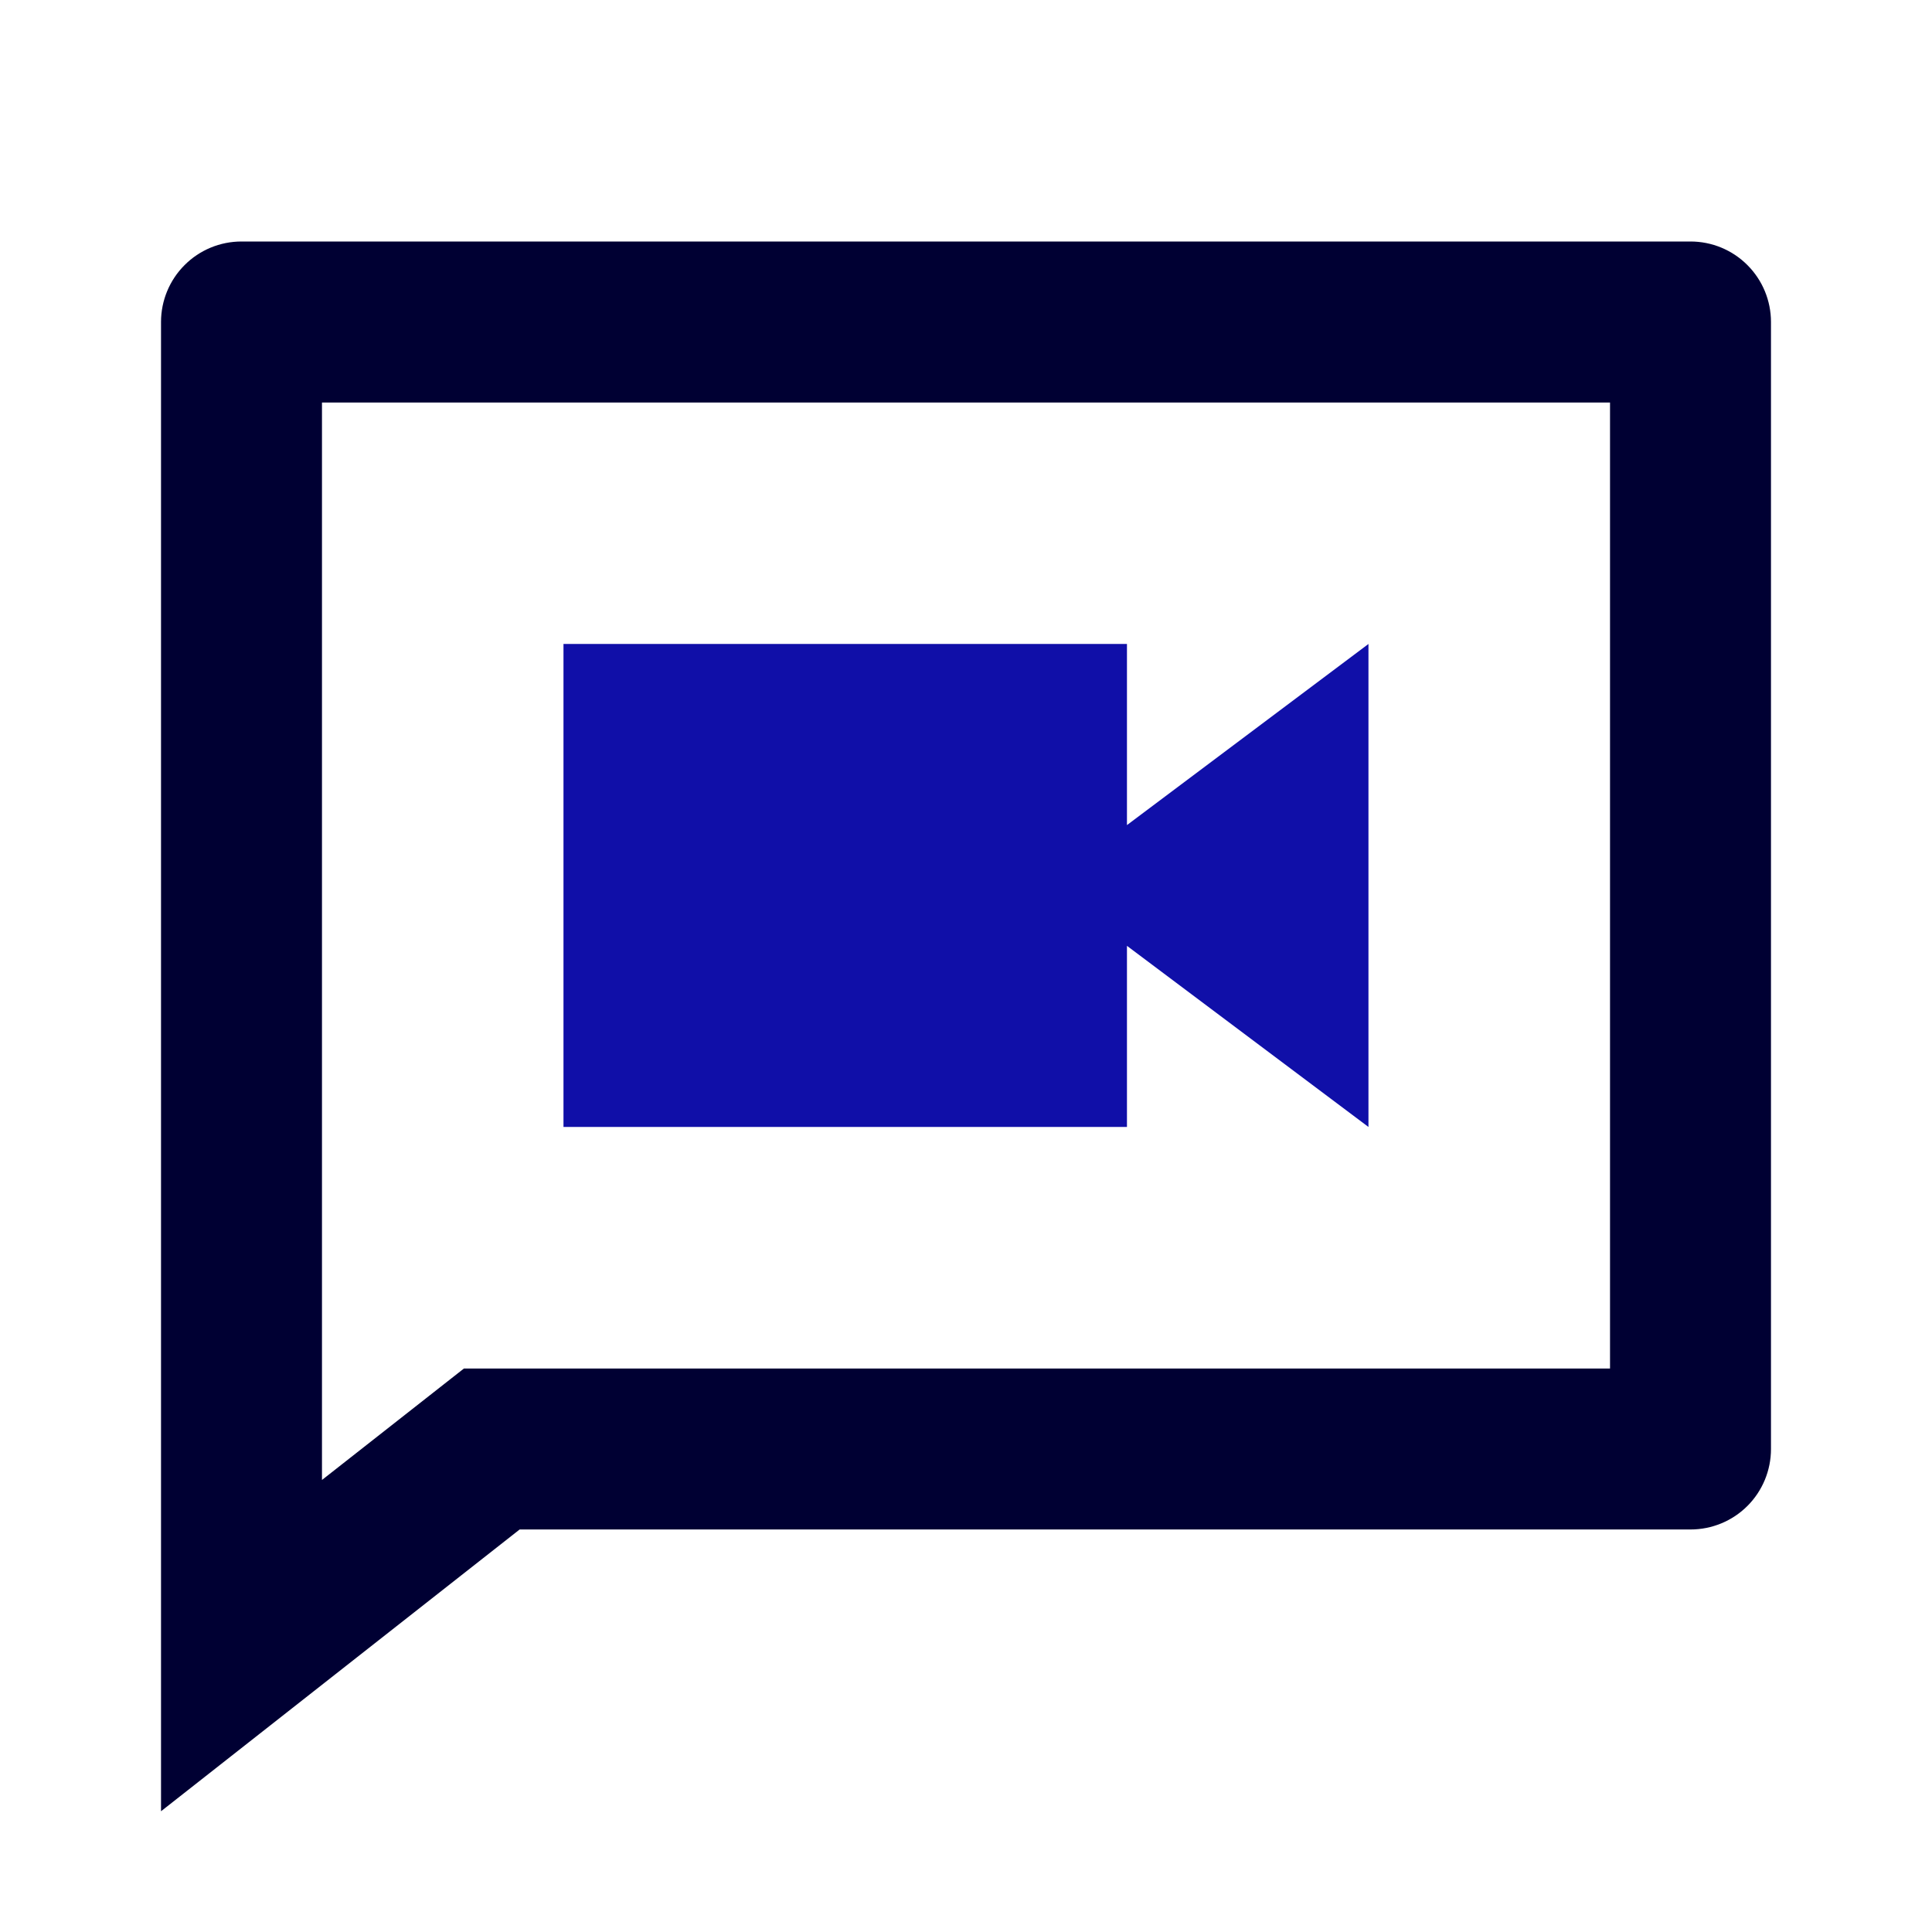 <svg width="32" height="32" viewBox="0 0 32 32" fill="none" xmlns="http://www.w3.org/2000/svg">
<g clip-path="url(#clip0_725_2482)">
<path d="M7.684 22.667H26.667V6.667H5.333V24.513L7.684 22.667ZM8.607 25.333L2.667 30V5.333C2.667 4.98 2.807 4.641 3.057 4.391C3.307 4.14 3.646 4 4 4H28C28.354 4 28.693 4.14 28.943 4.391C29.193 4.641 29.333 4.98 29.333 5.333V24C29.333 24.354 29.193 24.693 28.943 24.943C28.693 25.193 28.354 25.333 28 25.333H8.607Z" fill="#000033"/>
<path d="M22.666 10.666L18.666 13.666V10.666H9.333V18.666H18.666V15.666L22.666 18.666V10.666Z" fill="#100FA8"/>
</g>
<defs>
<clipPath id="clip0_725_2482">
<rect width="32" height="32" fill="white"/>
</clipPath>
</defs>
</svg>
